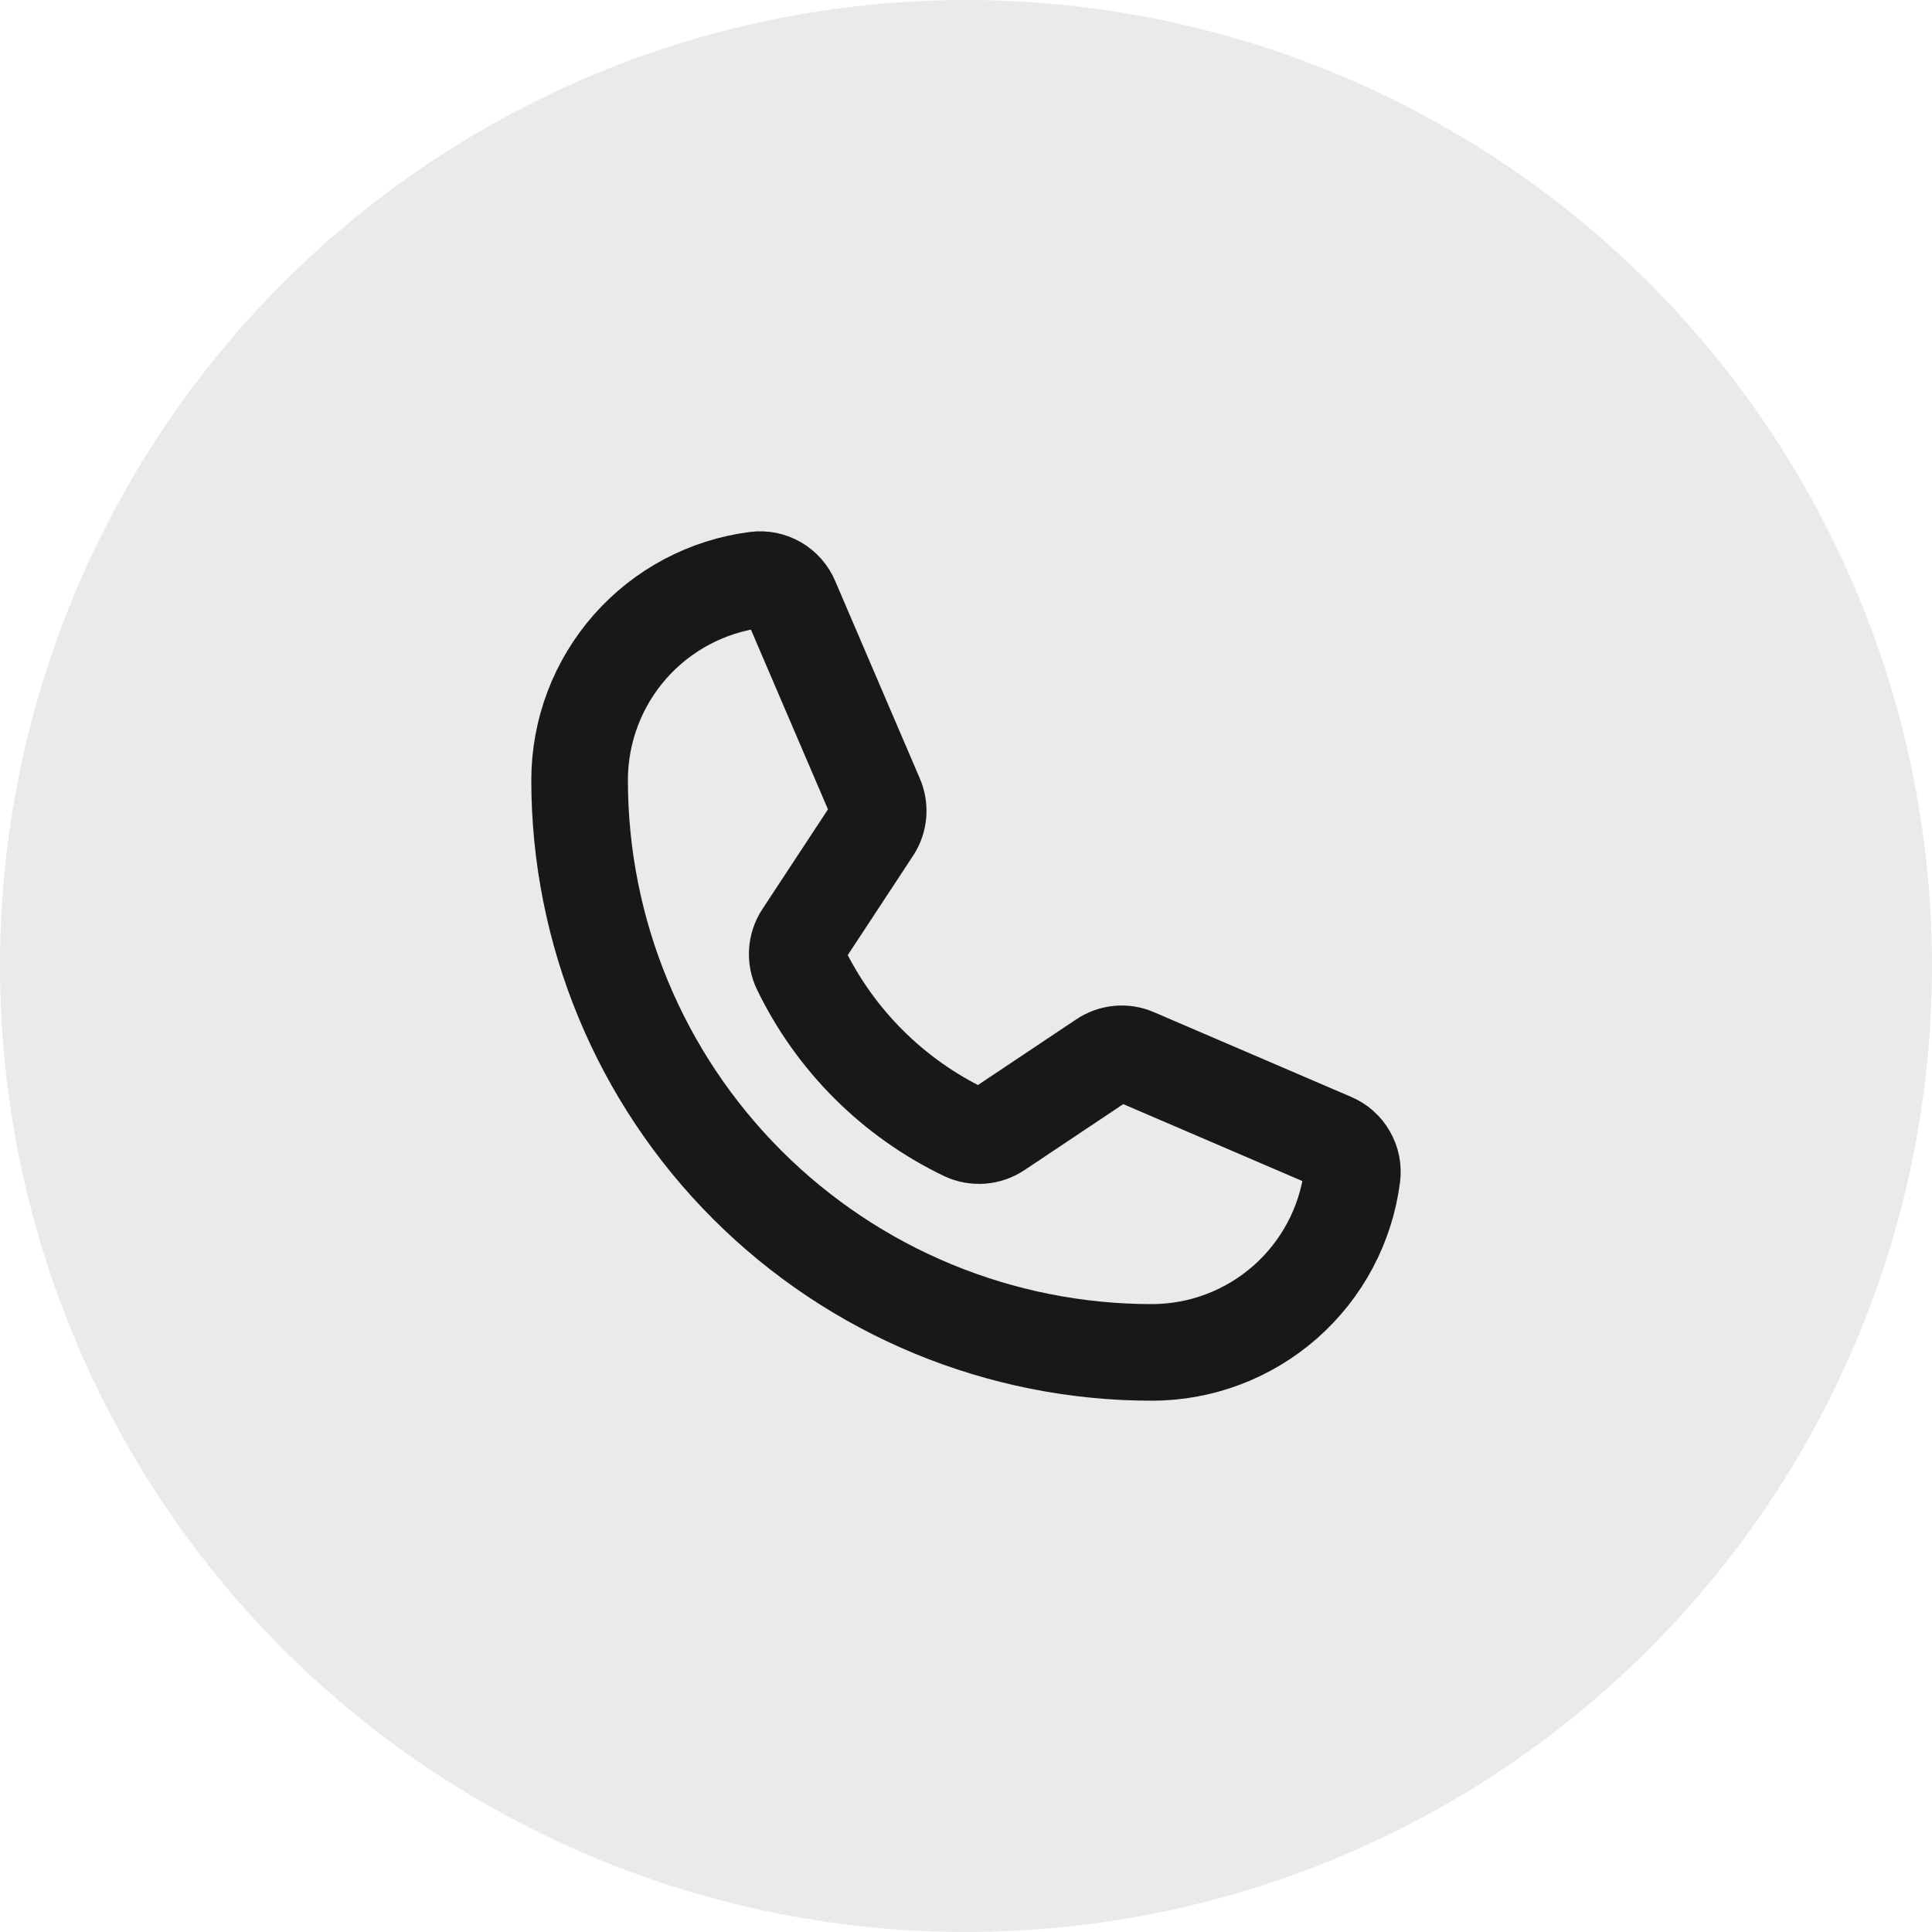 <svg width="40" height="40" viewBox="0 0 40 40" fill="none" xmlns="http://www.w3.org/2000/svg">
<rect width="40" height="40" fill="#1E1E1E"/>
<g id="Trang ch&#225;&#187;&#167;" clip-path="url(#clip0_1_2)">
<rect width="1440" height="4363" transform="translate(-296 -3835)" fill="white"/>
<g id="Frame 2720">
<g id="Frame 2719">
<g id="Proccess">
<g id="Content">
<g id="Call">
<g id="Icon">
<circle id="Background" cx="20" cy="20" r="20" fill="#EAEAEA"/>
<path id="Icon_2" d="M16.574 20.055C17.291 21.536 18.488 22.73 19.971 23.444C20.08 23.496 20.201 23.518 20.322 23.509C20.443 23.5 20.559 23.459 20.659 23.392L22.837 21.937C22.933 21.872 23.045 21.832 23.16 21.821C23.276 21.81 23.393 21.829 23.499 21.876L27.576 23.627C27.716 23.685 27.832 23.787 27.907 23.918C27.983 24.048 28.014 24.2 27.994 24.35C27.865 25.358 27.373 26.285 26.61 26.957C25.846 27.629 24.864 28 23.848 28C20.706 28 17.692 26.752 15.47 24.53C13.248 22.308 12 19.294 12 16.152C12 15.136 12.371 14.154 13.043 13.39C13.715 12.627 14.642 12.135 15.65 12.006C15.8 11.986 15.952 12.017 16.082 12.092C16.213 12.168 16.315 12.284 16.373 12.424L18.124 16.509C18.17 16.614 18.189 16.729 18.18 16.843C18.171 16.957 18.134 17.067 18.072 17.163L16.617 19.376C16.552 19.476 16.514 19.591 16.507 19.71C16.499 19.829 16.522 19.948 16.574 20.055V20.055Z" stroke="#181818" stroke-width="2" stroke-linecap="round" stroke-linejoin="round"/>
</g>
</g>
</g>
</g>
</g>
</g>
</g>
<defs>
<clipPath id="clip0_1_2">
<rect width="1440" height="4363" fill="white" transform="translate(-296 -3835)"/>
</clipPath>
</defs>
</svg>
